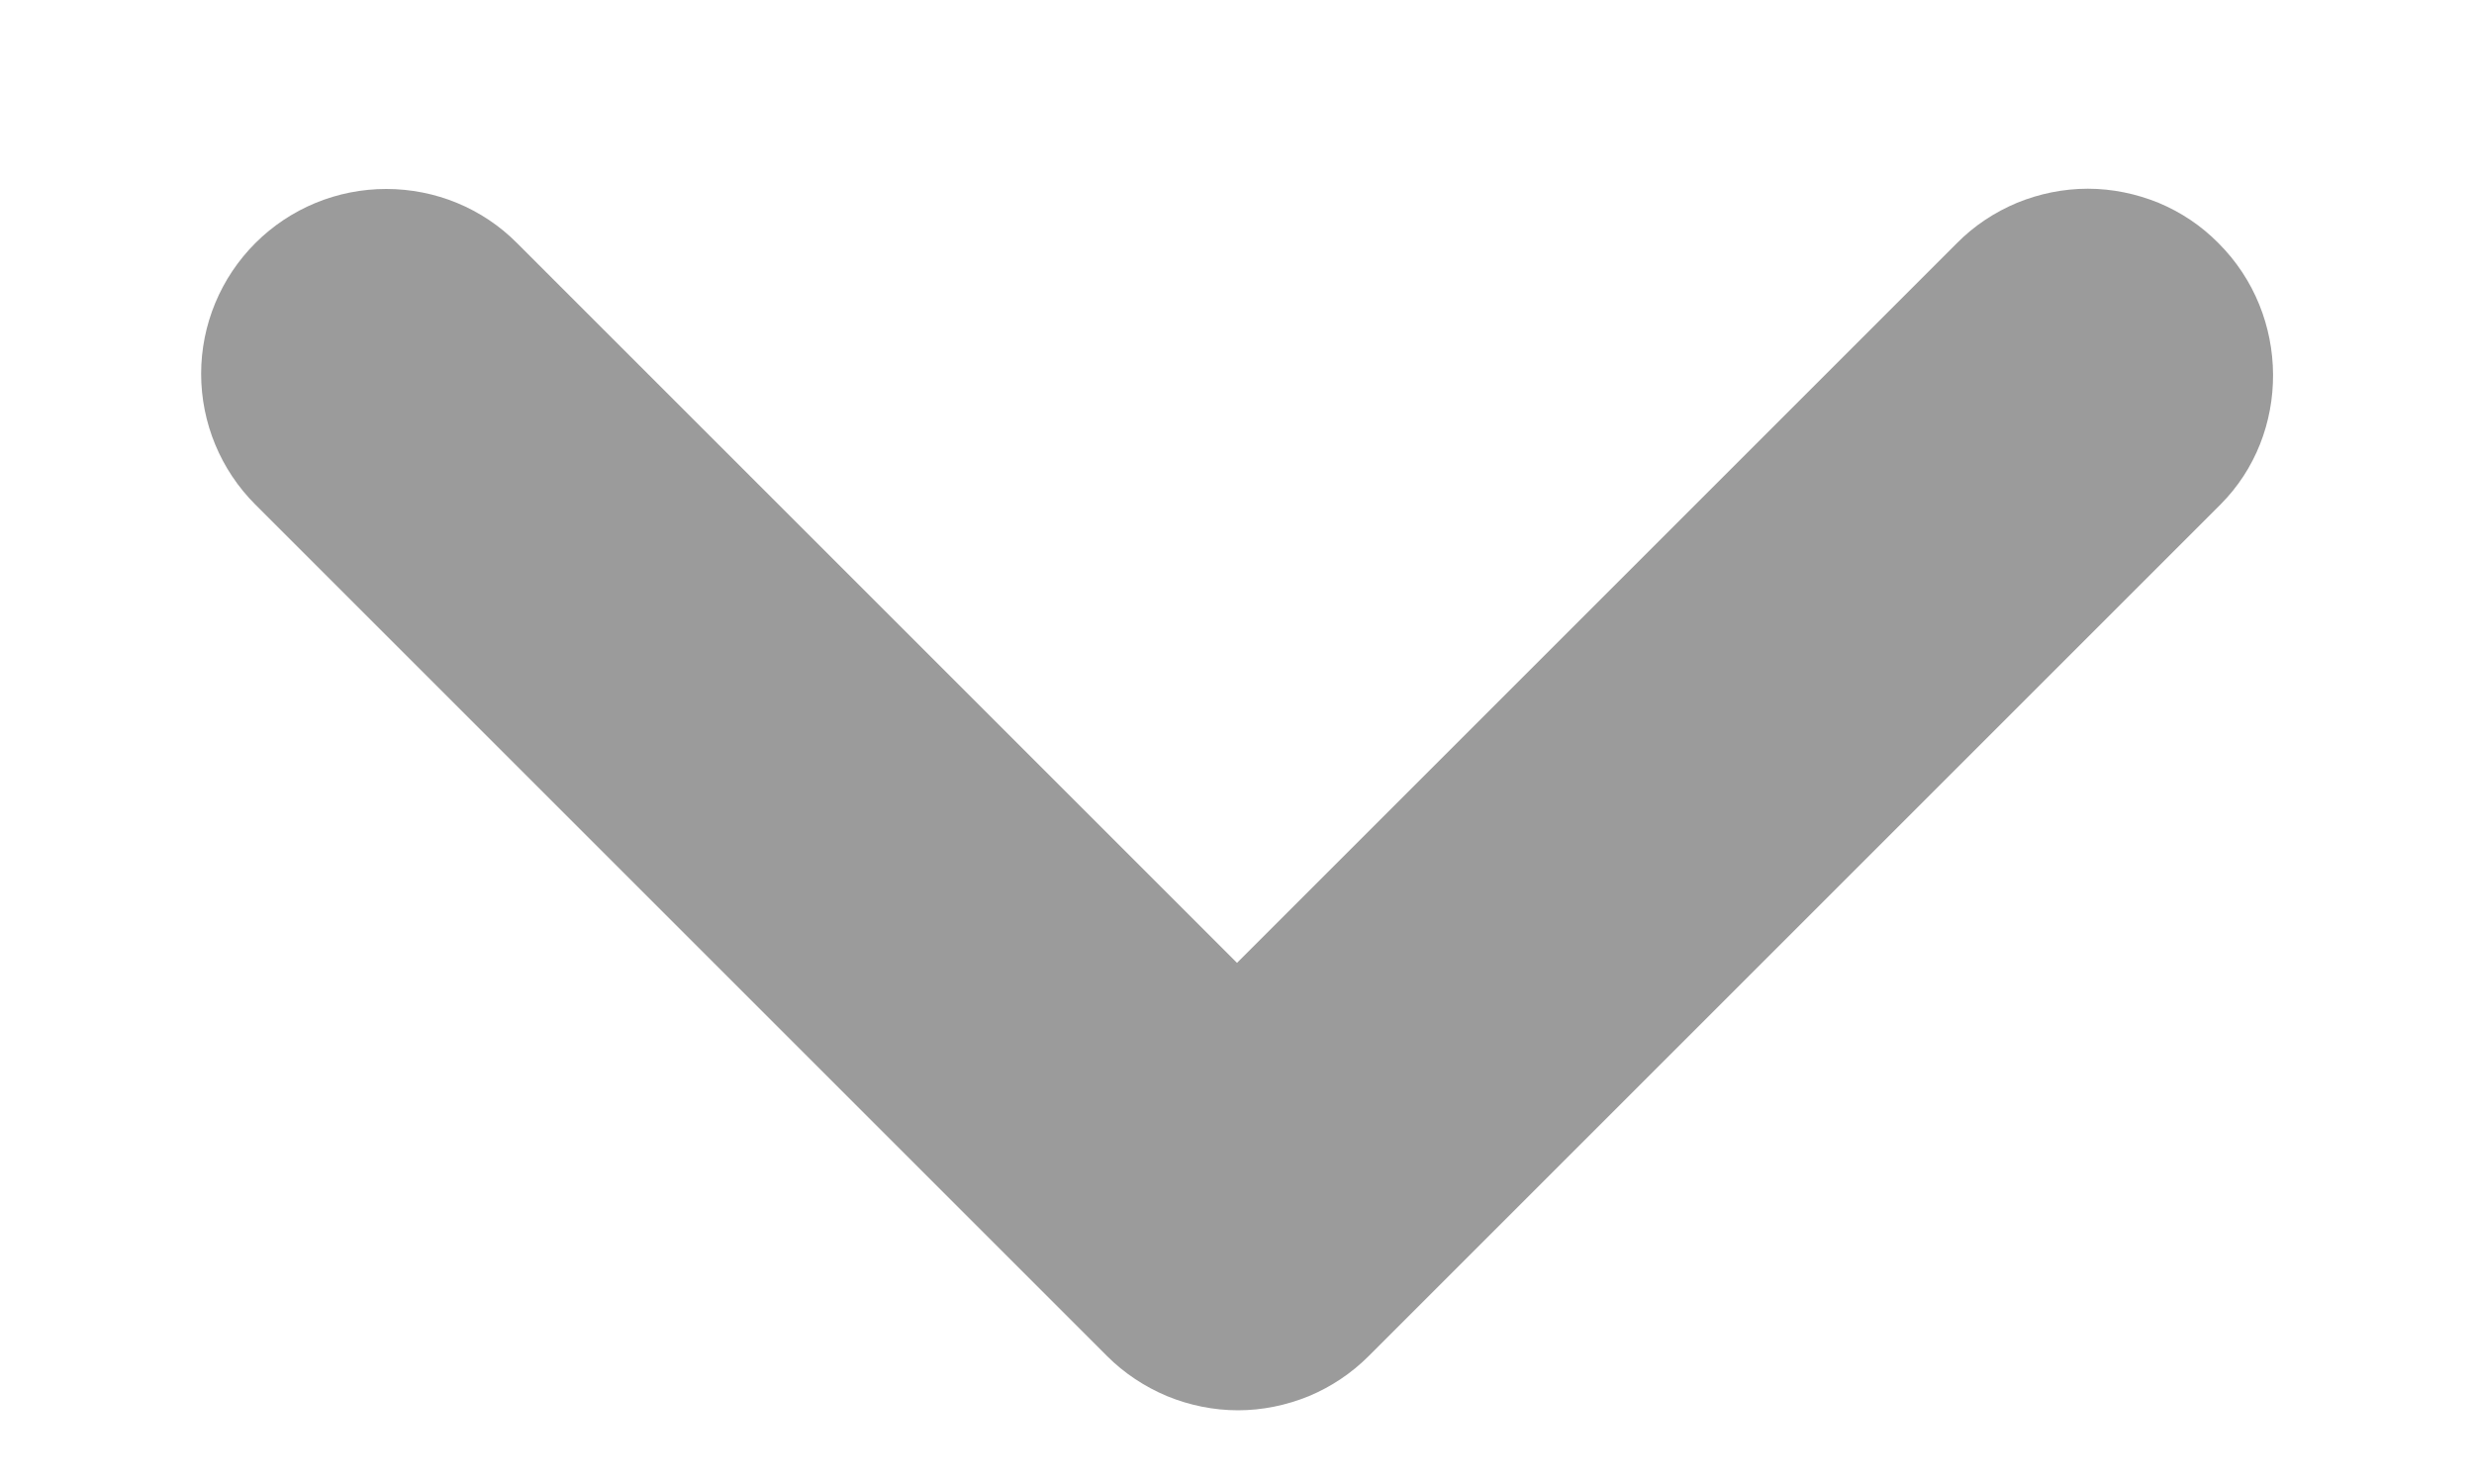 <svg width="10" height="6" viewBox="0 0 10 6" fill="none" xmlns="http://www.w3.org/2000/svg">
<path d="M8.967 0.983C8.898 0.913 8.816 0.858 8.725 0.82C8.634 0.783 8.537 0.763 8.439 0.763C8.341 0.763 8.243 0.783 8.153 0.82C8.062 0.858 7.979 0.913 7.91 0.983L5 3.893L2.09 0.983C1.95 0.842 1.76 0.764 1.561 0.764C1.363 0.764 1.173 0.842 1.032 0.983C0.892 1.123 0.813 1.313 0.813 1.511C0.813 1.71 0.892 1.9 1.032 2.04L4.475 5.483C4.544 5.552 4.627 5.607 4.718 5.645C4.808 5.682 4.906 5.702 5.004 5.702C5.102 5.702 5.199 5.682 5.29 5.645C5.381 5.607 5.463 5.552 5.532 5.483L8.975 2.04C9.26 1.755 9.26 1.275 8.967 0.983Z" fill="#9B9B9B"/>
</svg>

